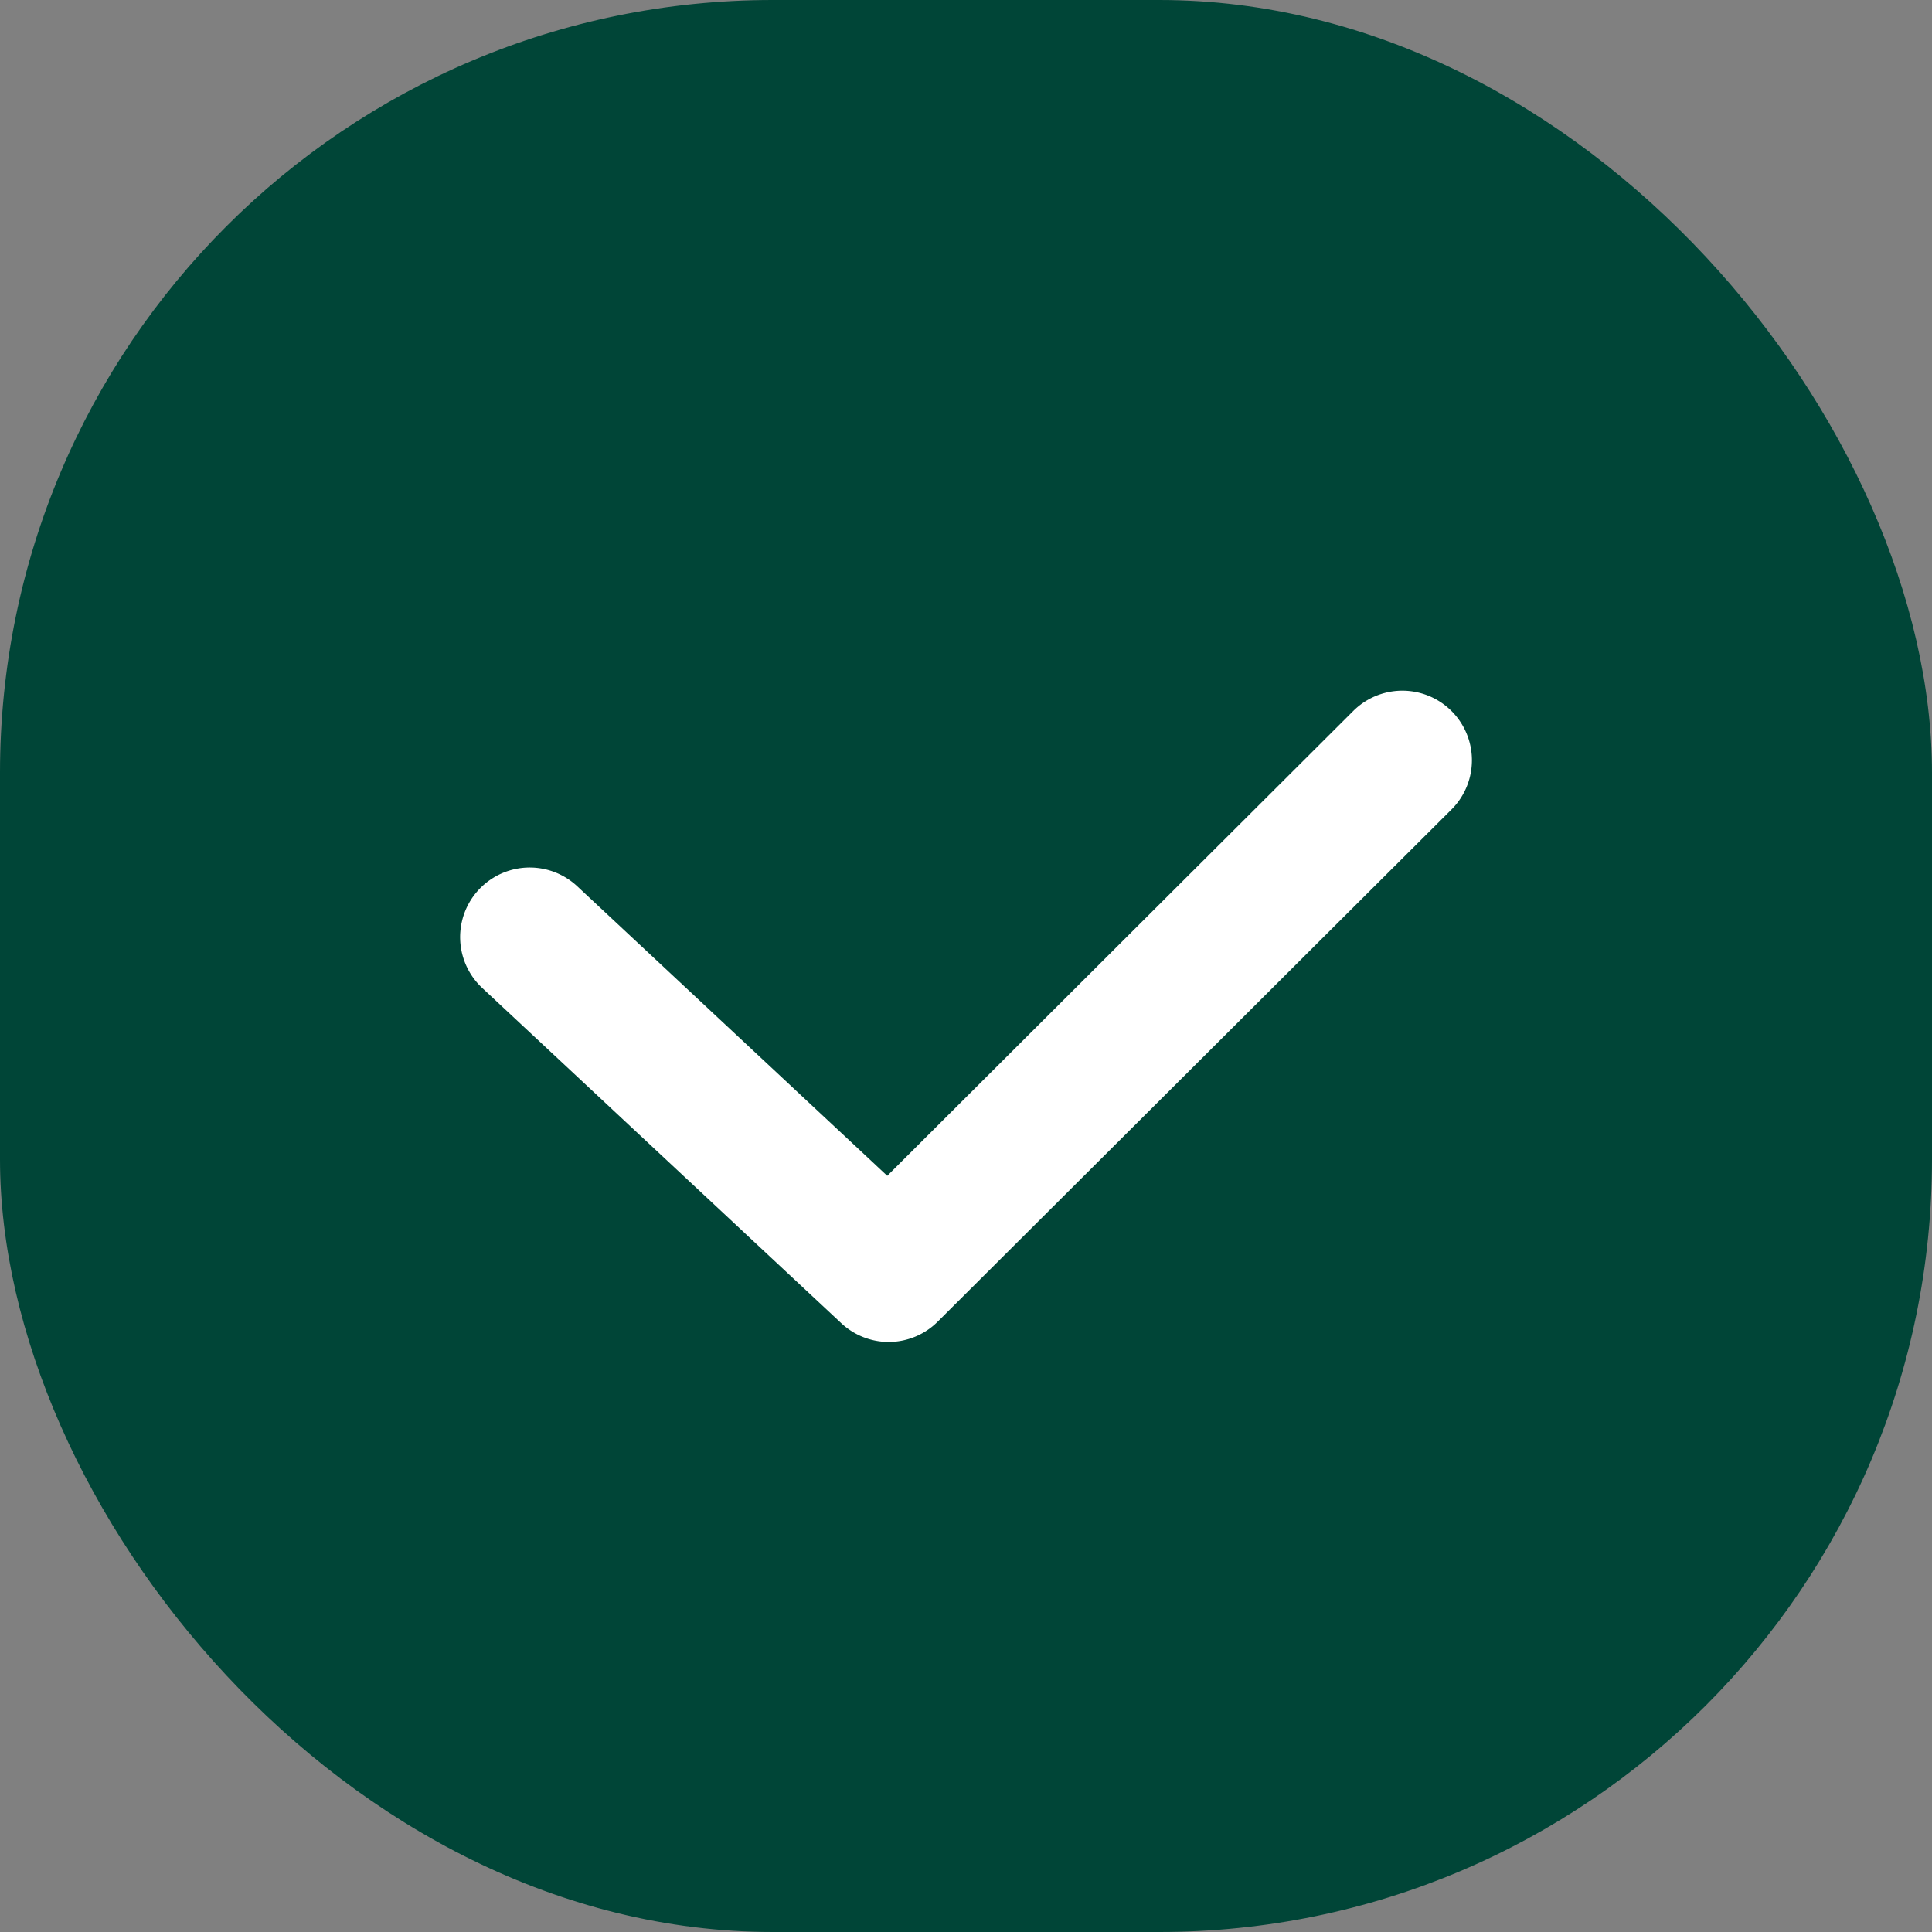 <svg xmlns="http://www.w3.org/2000/svg" width="25" height="25" viewBox="0 0 25 25"><rect x="0" y="0" width="25" height="25" fill="#808080" stroke="none"/><rect width="25" height="25" rx="10" fill="#004537"/><path d="M362.59,382.365a.9.9,0,0,1-.614-.242l-4.647-4.339a.9.9,0,0,1,1.229-1.316l4.012,3.747L368.6,374.2a.9.9,0,0,1,1.271,1.275l-6.646,6.625A.9.9,0,0,1,362.59,382.365Z" transform="translate(-351.089 -365)" fill="#fff"/></svg>